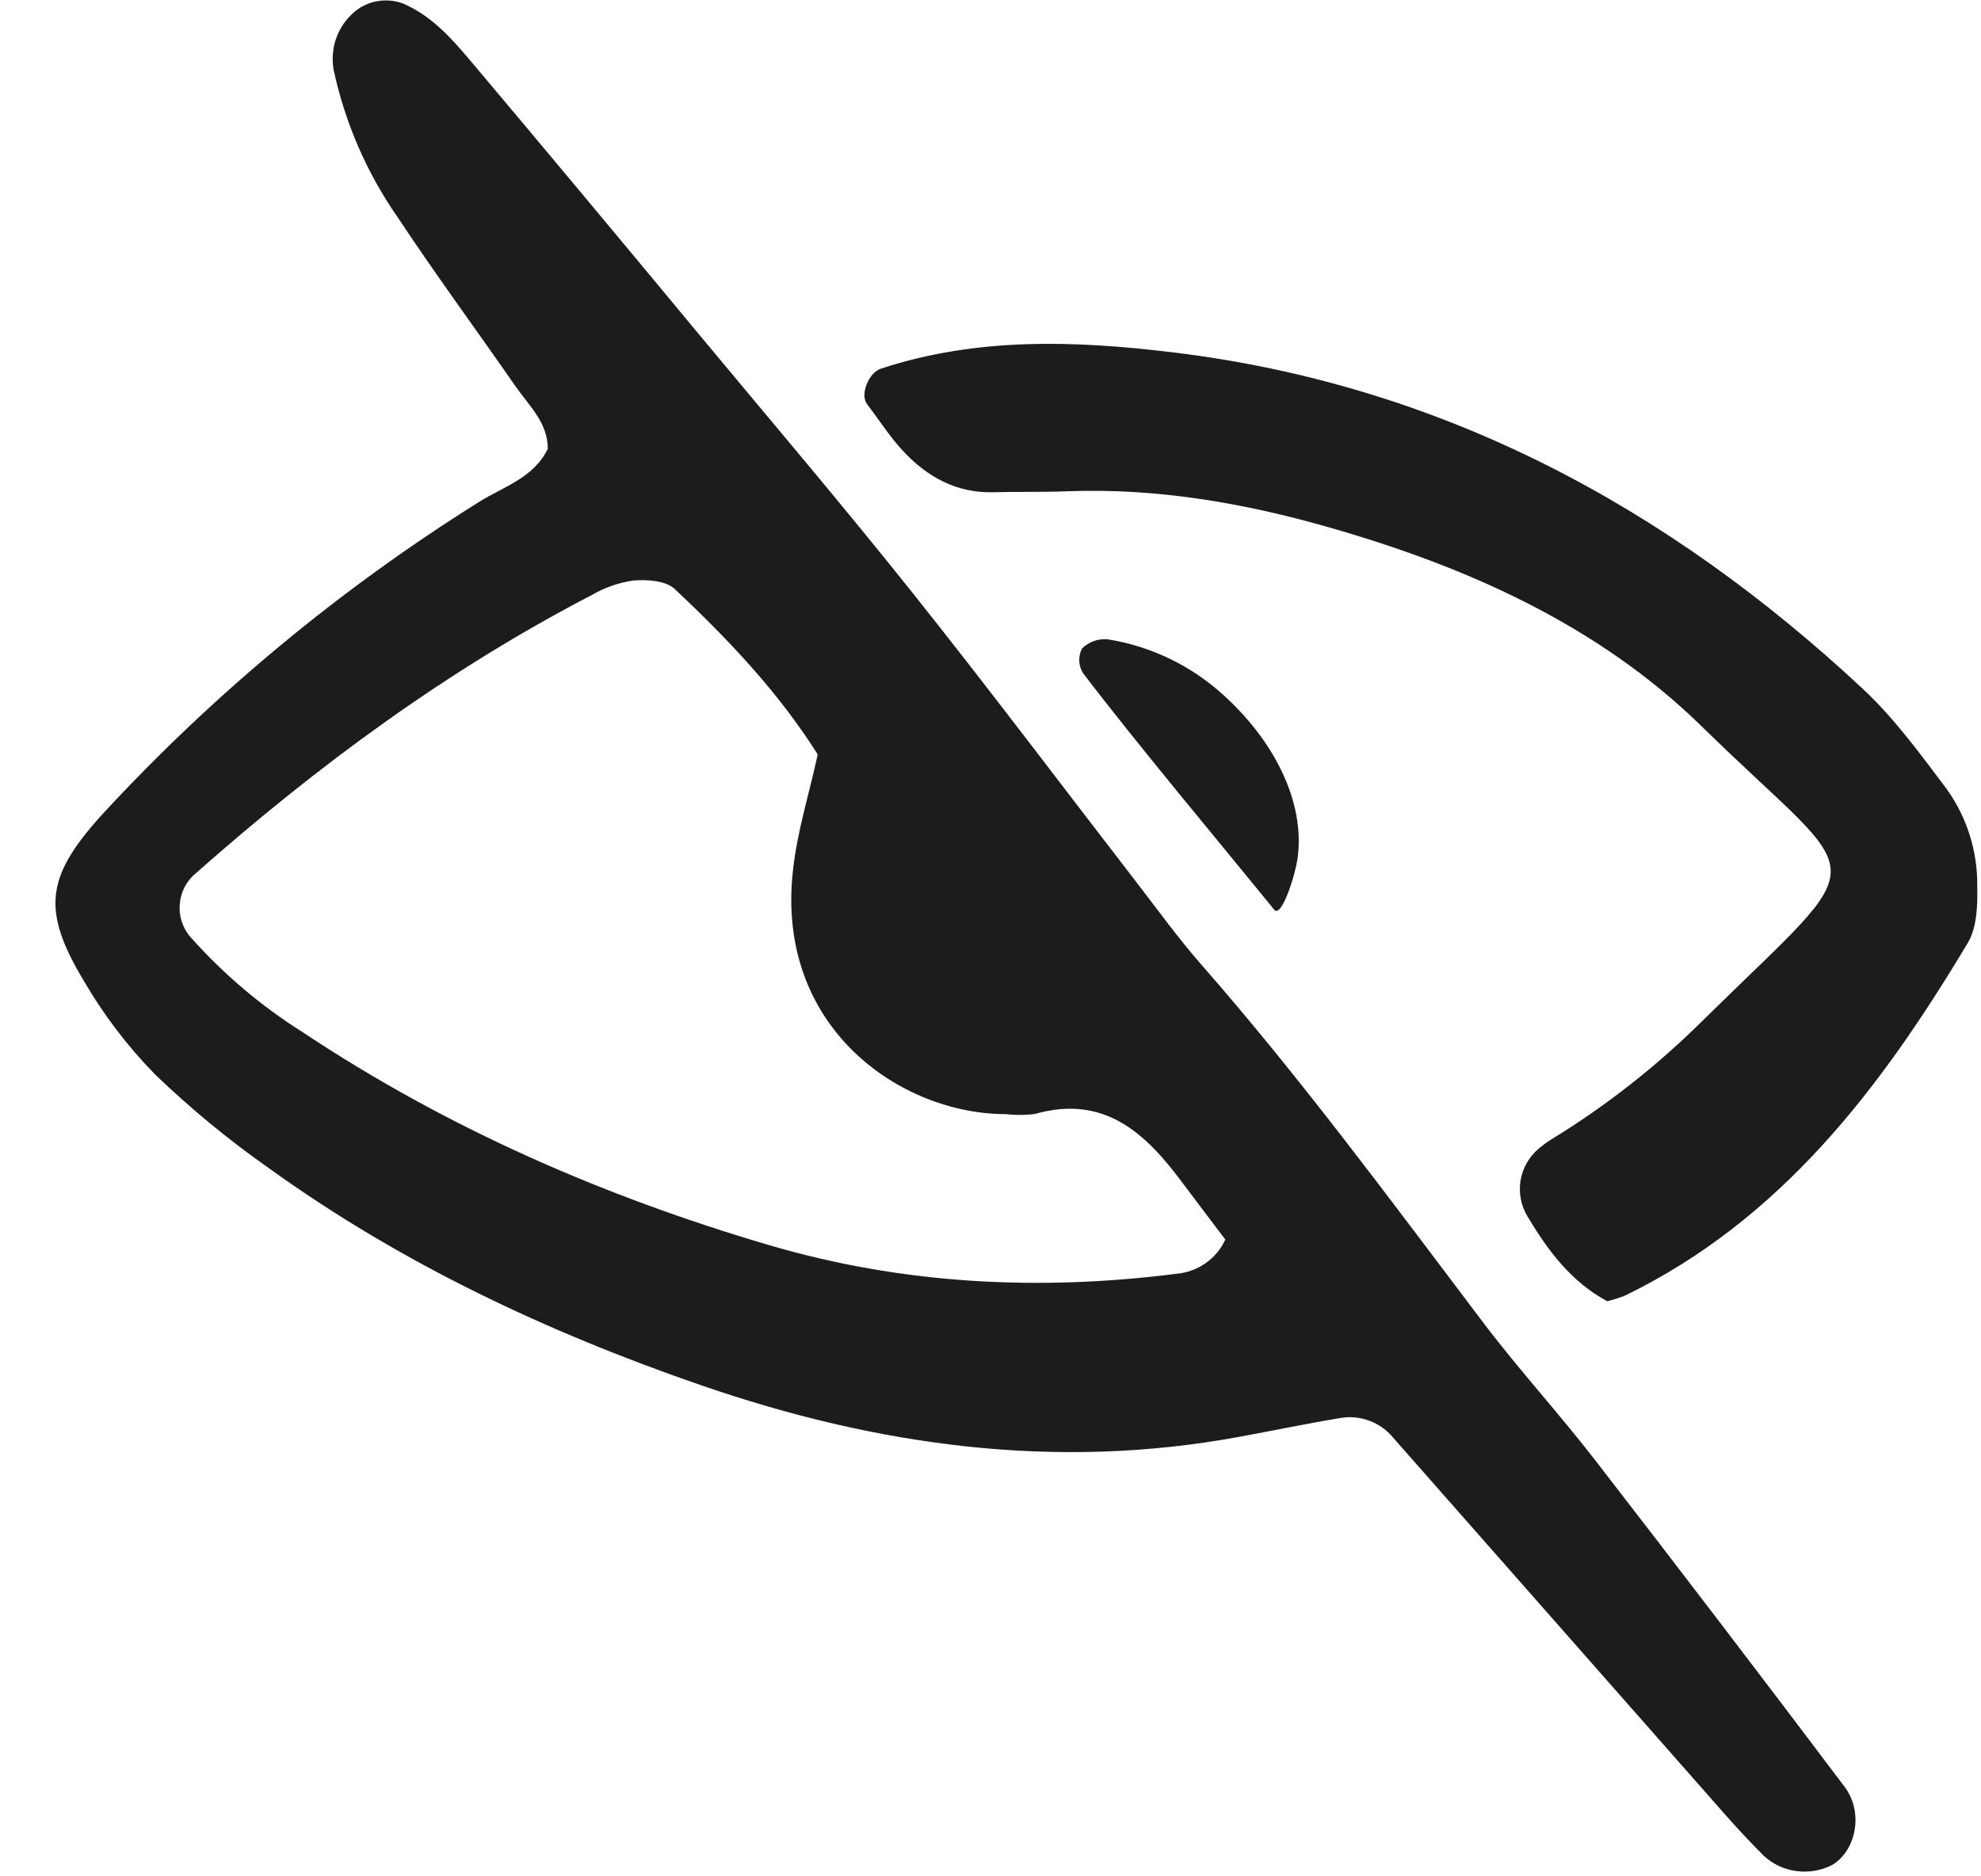 <svg width="19" height="18" viewBox="0 0 19 18" fill="none" xmlns="http://www.w3.org/2000/svg">
<g id="hide" clip-path="url(#clip0_187_510)">
<path id="Vector" d="M5.254 4.305C5.254 4.053 5.073 3.891 4.943 3.704C4.568 3.163 4.177 2.633 3.814 2.084C3.517 1.658 3.309 1.177 3.2 0.67C3.184 0.577 3.189 0.482 3.216 0.392C3.244 0.302 3.292 0.22 3.358 0.153C3.422 0.084 3.504 0.037 3.595 0.016C3.687 -0.005 3.782 0.002 3.869 0.035C4.14 0.154 4.328 0.364 4.509 0.579C5.237 1.443 5.96 2.31 6.681 3.18C7.373 4.013 8.075 4.837 8.749 5.683C9.483 6.603 10.189 7.543 10.908 8.474C11.109 8.734 11.302 9.003 11.519 9.25C12.482 10.349 13.345 11.524 14.226 12.688C14.566 13.137 14.949 13.555 15.294 14.001C16.1 15.042 16.899 16.089 17.691 17.14C17.877 17.388 17.802 17.751 17.576 17.889C17.471 17.944 17.352 17.965 17.235 17.95C17.117 17.936 17.007 17.885 16.92 17.806C16.787 17.674 16.659 17.536 16.535 17.395C15.477 16.194 14.419 14.993 13.362 13.792C13.302 13.719 13.224 13.663 13.135 13.63C13.046 13.596 12.95 13.587 12.857 13.603C12.531 13.657 12.208 13.725 11.884 13.784C10.118 14.11 8.406 13.868 6.73 13.291C5.251 12.781 3.845 12.12 2.574 11.203C2.188 10.932 1.825 10.632 1.486 10.306C1.223 10.037 0.995 9.737 0.806 9.413C0.39 8.721 0.439 8.399 1.01 7.781C2.068 6.64 3.273 5.643 4.593 4.816C4.828 4.668 5.119 4.586 5.254 4.305ZM7.843 7.238C7.466 6.64 6.983 6.131 6.472 5.651C6.387 5.57 6.206 5.558 6.074 5.569C5.934 5.589 5.8 5.636 5.678 5.707C4.293 6.426 3.048 7.343 1.883 8.373C1.838 8.409 1.8 8.455 1.773 8.506C1.745 8.558 1.729 8.614 1.724 8.673C1.719 8.731 1.726 8.789 1.744 8.844C1.763 8.9 1.792 8.951 1.831 8.994C2.144 9.345 2.504 9.651 2.903 9.902C4.283 10.82 5.787 11.477 7.374 11.944C8.654 12.321 9.965 12.388 11.288 12.219C11.387 12.21 11.483 12.175 11.564 12.117C11.646 12.06 11.711 11.982 11.752 11.891C11.623 11.719 11.481 11.535 11.342 11.348C10.99 10.874 10.595 10.497 9.927 10.686C9.833 10.699 9.739 10.699 9.645 10.688C8.644 10.688 7.432 9.863 7.606 8.343C7.647 7.977 7.759 7.62 7.843 7.238V7.238Z" fill="#1C1C1B"/>
<path id="Vector_2" d="M15.415 12.483C15.074 12.299 14.852 12.007 14.652 11.672C14.589 11.569 14.565 11.448 14.583 11.329C14.602 11.21 14.662 11.102 14.753 11.023C14.793 10.989 14.836 10.957 14.881 10.929C15.404 10.609 15.887 10.23 16.322 9.799C18.016 8.13 17.924 8.539 16.322 6.969C15.329 5.997 14.072 5.438 12.743 5.058C11.925 4.824 11.09 4.68 10.232 4.713C9.996 4.722 9.76 4.716 9.525 4.722C9.168 4.731 8.888 4.571 8.657 4.322C8.531 4.185 8.43 4.026 8.316 3.877C8.246 3.785 8.332 3.575 8.448 3.537C9.367 3.234 10.309 3.266 11.248 3.38C13.825 3.692 15.99 4.859 17.862 6.604C18.168 6.889 18.42 7.236 18.673 7.572C18.866 7.843 18.968 8.168 18.964 8.5C18.968 8.682 18.962 8.896 18.874 9.044C18.046 10.428 17.091 11.696 15.584 12.43C15.529 12.451 15.473 12.469 15.415 12.483Z" fill="#1C1C1B"/>
<path id="Vector_3" d="M12.447 8.22C12.424 8.402 12.289 8.811 12.221 8.727C11.692 8.076 10.893 7.123 10.386 6.455C10.365 6.42 10.353 6.381 10.351 6.34C10.35 6.299 10.359 6.258 10.377 6.222C10.409 6.19 10.447 6.166 10.49 6.15C10.532 6.135 10.578 6.129 10.623 6.133C11.041 6.199 11.43 6.388 11.741 6.674C12.22 7.11 12.514 7.687 12.447 8.22Z" fill="#1C1C1B"/>
</g>
<defs>
<clipPath id="clip0_187_510">
<rect width="18.497" height="18" fill="white" transform="translate(0.503)"/>
</clipPath>
</defs>
</svg>
